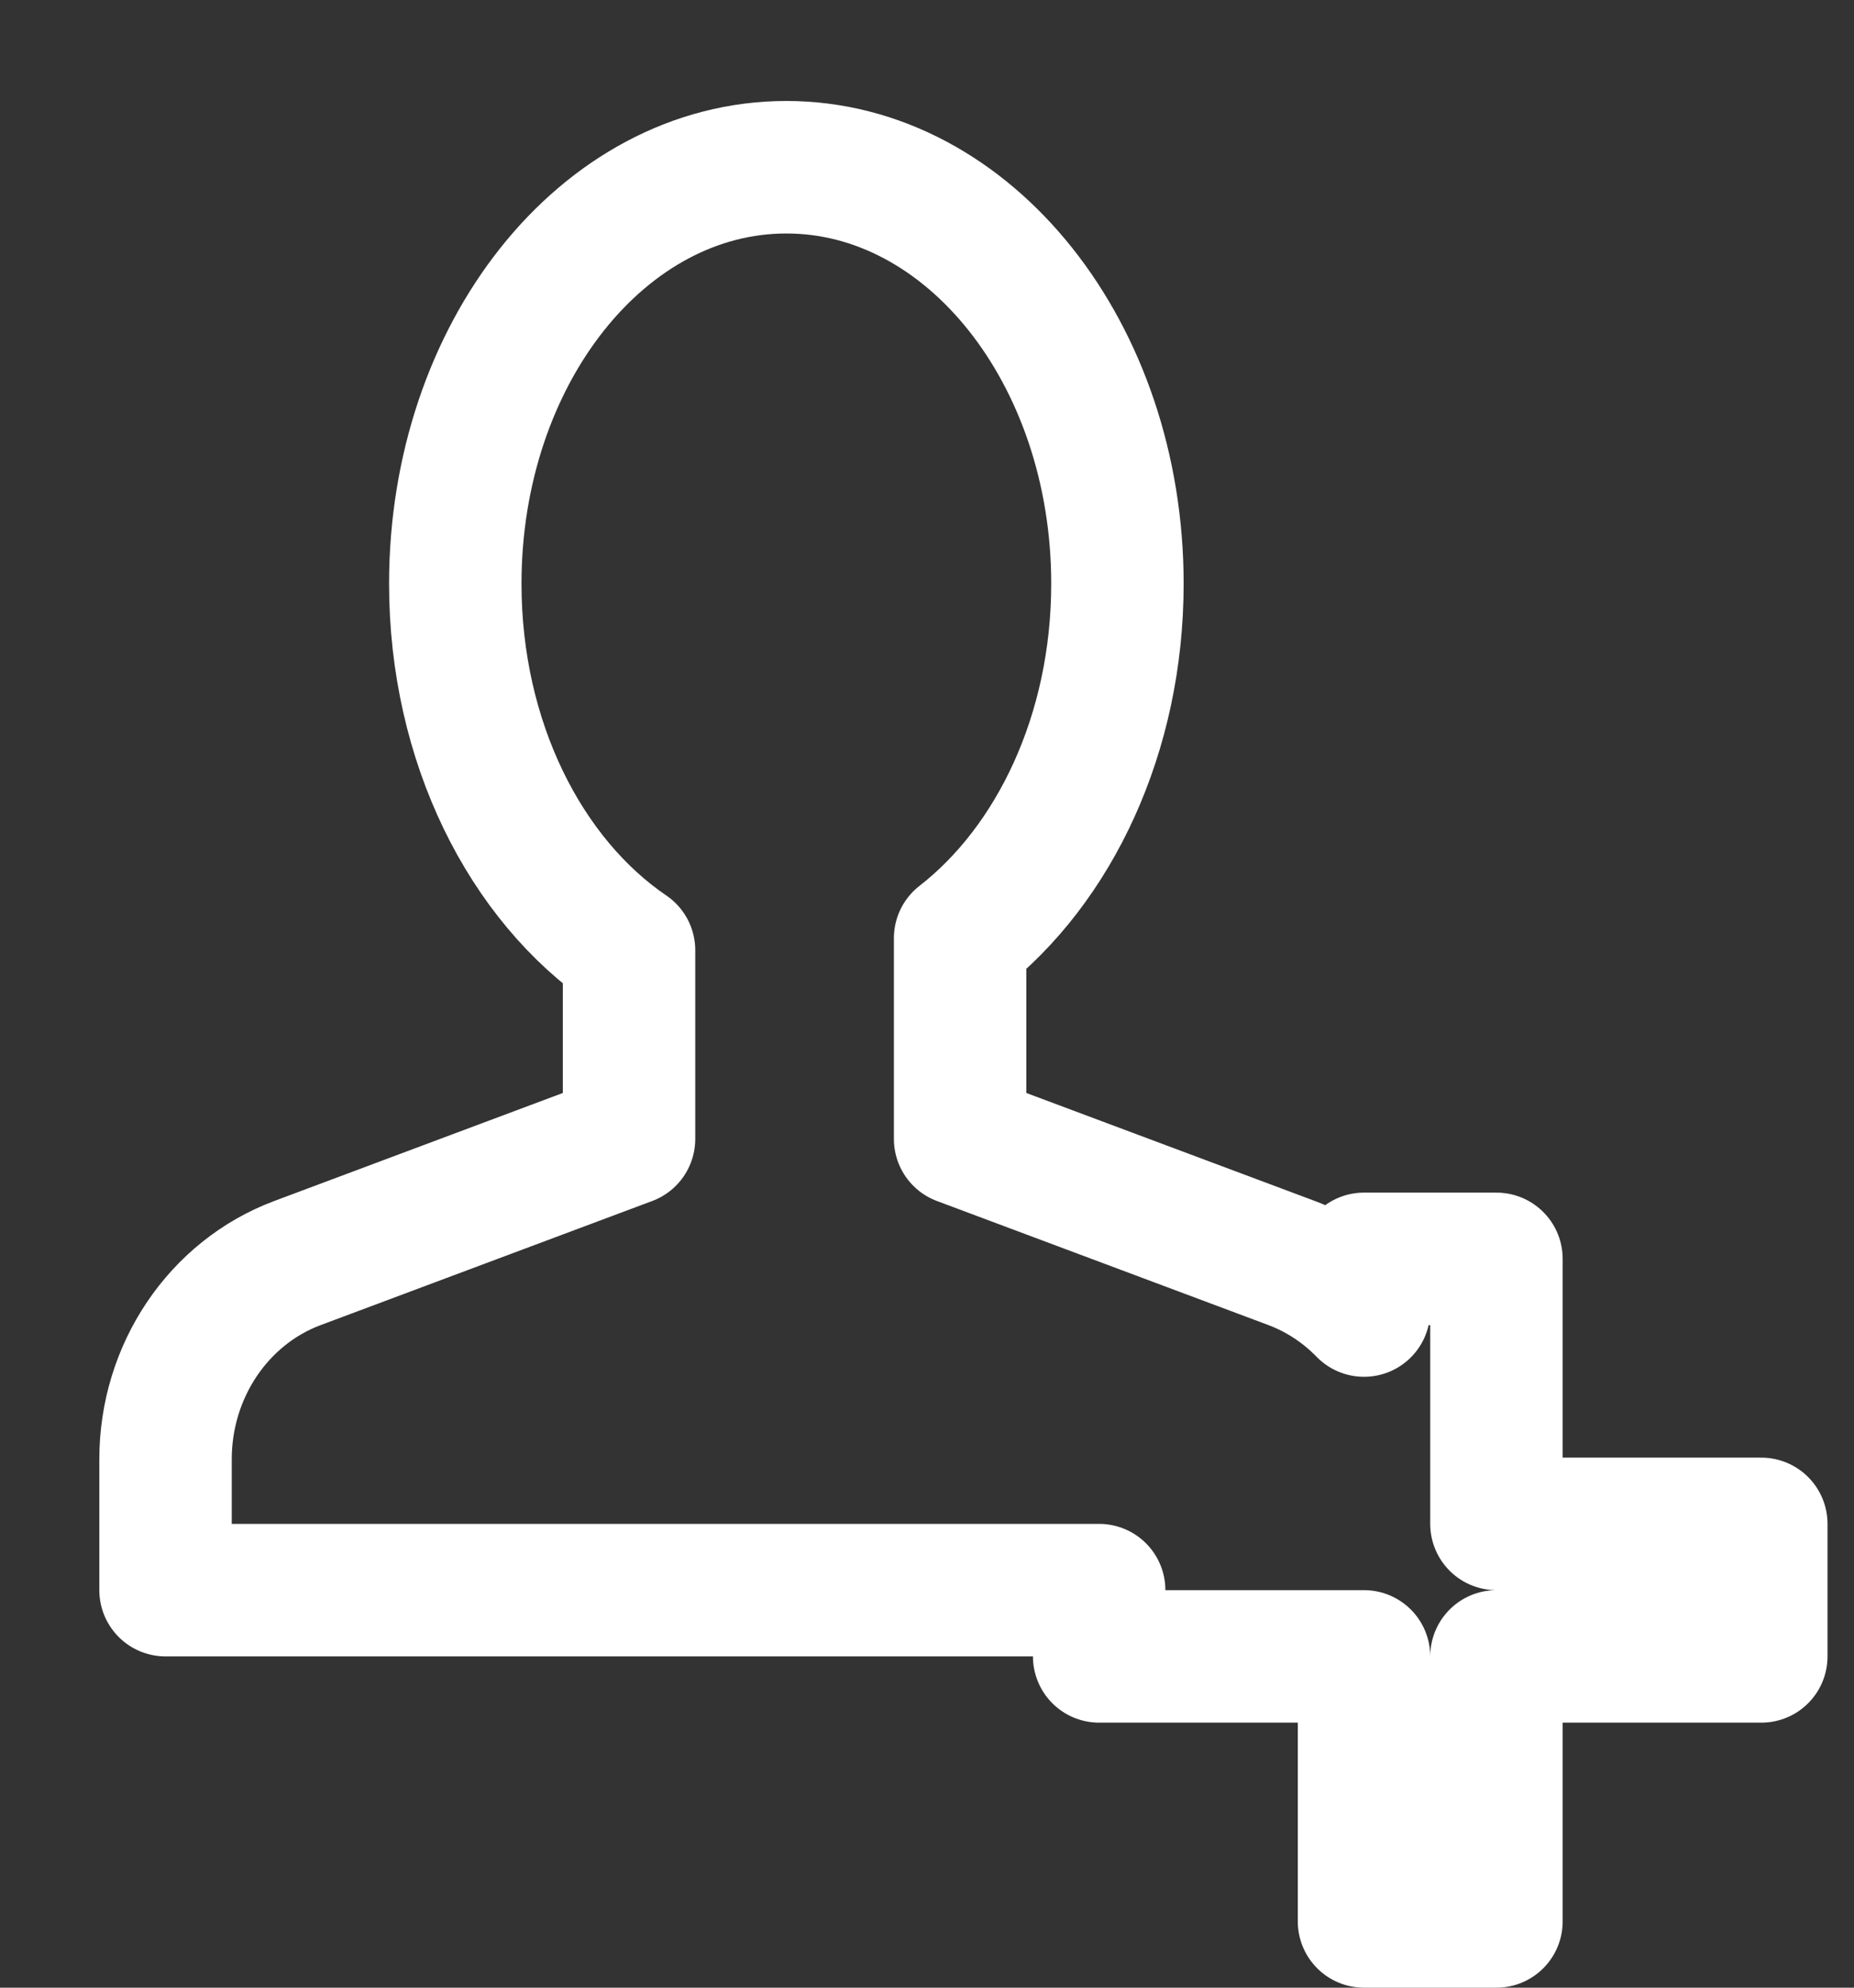 <?xml version="1.0" encoding="UTF-8" standalone="no"?>
<svg width="14px" height="15px" viewBox="0 0 14 15" version="1.1" xmlns="http://www.w3.org/2000/svg" xmlns:xlink="http://www.w3.org/1999/xlink">
    <rect x="0" y="0" width="14" height="15" fill="#333333" stroke="none"/>
    <!-- Generator: Sketch 42 (36781) - http://www.bohemiancoding.com/sketch -->
    <title>Combined Shape</title>
    <desc>Created with Sketch.</desc>
    <defs></defs>
    <g id="170124" stroke="none" stroke-width="1" fill="none" fill-rule="evenodd" stroke-linejoin="round">
        <g id="Team-initial-+-add-collaborators" transform="translate(-83, -42)" stroke="#FFFFFF">
            <g id="Group-8" transform="translate(82, 10)">
                <path d="M11.3,41.89 C11.148,41.734 10.964,41.611 10.755,41.532 L8.25,40.595 L8.25,39.08 C8.963,38.526 9.438,37.535 9.438,36.405 C9.438,34.669 8.318,33.262 6.938,33.262 C5.556,33.262 4.438,34.669 4.438,36.405 C4.438,37.6 4.968,38.64 5.75,39.171 L5.75,40.595 L3.245,41.532 C2.648,41.756 2.25,42.348 2.25,43.012 L2.25,44 L9.3,44 L9.3,44.5 L11.3,44.5 L11.3,46.5 L12.3,46.5 L12.3,44.5 L14.3,44.5 L14.3,43.5 L12.3,43.5 L12.3,41.5 L11.3,41.5 L11.3,41.89 Z" id="Combined-Shape"></path>
            </g>
        </g>
    </g>
</svg>
